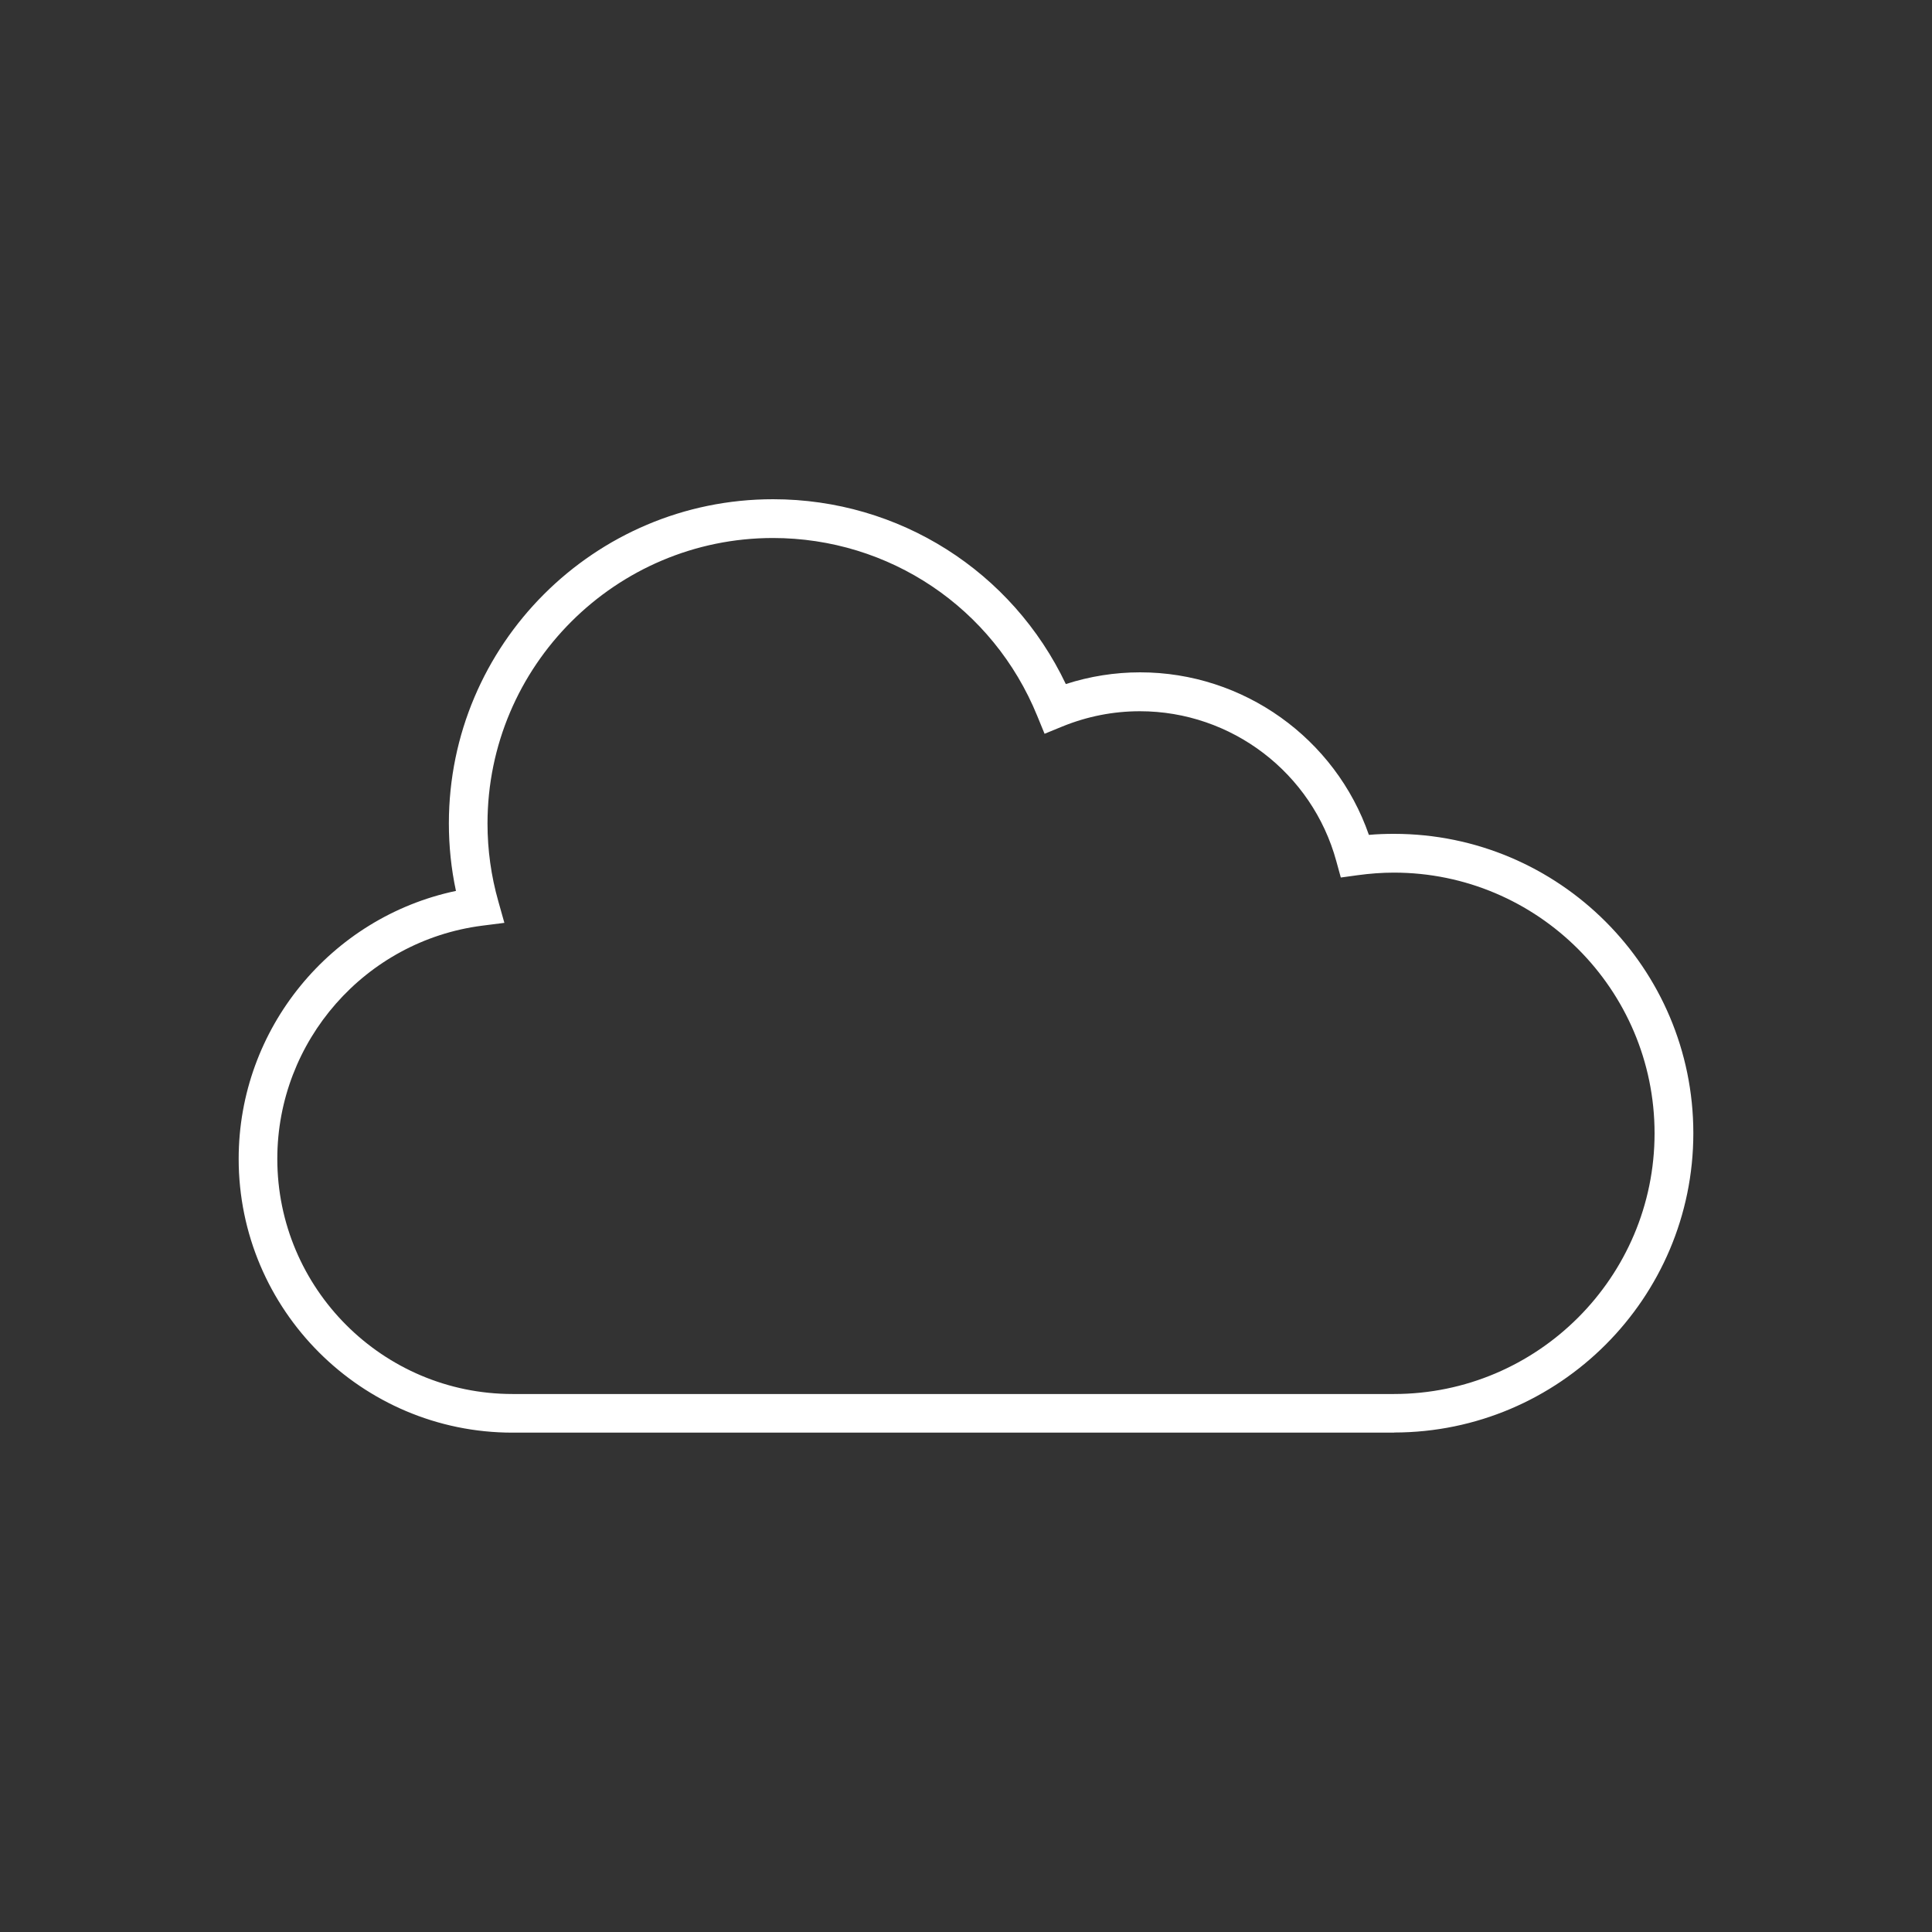 <?xml version="1.0" encoding="UTF-8"?>
<svg id="Ebene_1" data-name="Ebene 1" xmlns="http://www.w3.org/2000/svg" viewBox="0 0 150 150">
  <rect x="0" y="0" width="150" height="150" fill="#333333" stroke="none"/>
  <defs>
    <style>
      .cls-1 {
        fill: #fff;
        stroke-width: 0px;
      }
    </style>
  </defs>
  <path class="cls-1" d="M108.24,111.23H39.79c-11.72,0-21.26-9.54-21.26-21.26,0-10.09,7.14-18.75,16.87-20.8-.37-1.72-.55-3.48-.55-5.24,0-13.88,11.29-25.17,25.17-25.17,9.79,0,18.56,5.59,22.73,14.35,1.86-.6,3.8-.91,5.77-.91,8.03,0,15.16,5.13,17.76,12.62.66-.06,1.31-.08,1.95-.08,12.82,0,23.24,10.43,23.24,23.24s-10.42,23.23-23.23,23.24ZM60.02,41.77c-12.22,0-22.17,9.94-22.17,22.17,0,2.04.28,4.07.84,6.04l.47,1.67-1.73.22c-9.07,1.17-15.9,8.95-15.9,18.1,0,10.07,8.19,18.26,18.26,18.26h68.44c11.15,0,20.23-9.08,20.23-20.24s-9.08-20.24-20.24-20.24c-.91,0-1.86.07-2.81.2l-1.31.18-.35-1.27c-1.87-6.86-8.14-11.64-15.25-11.64-2.07,0-4.09.4-6.01,1.18l-1.39.57-.57-1.39c-3.42-8.39-11.48-13.81-20.53-13.81Z"/>
</svg>